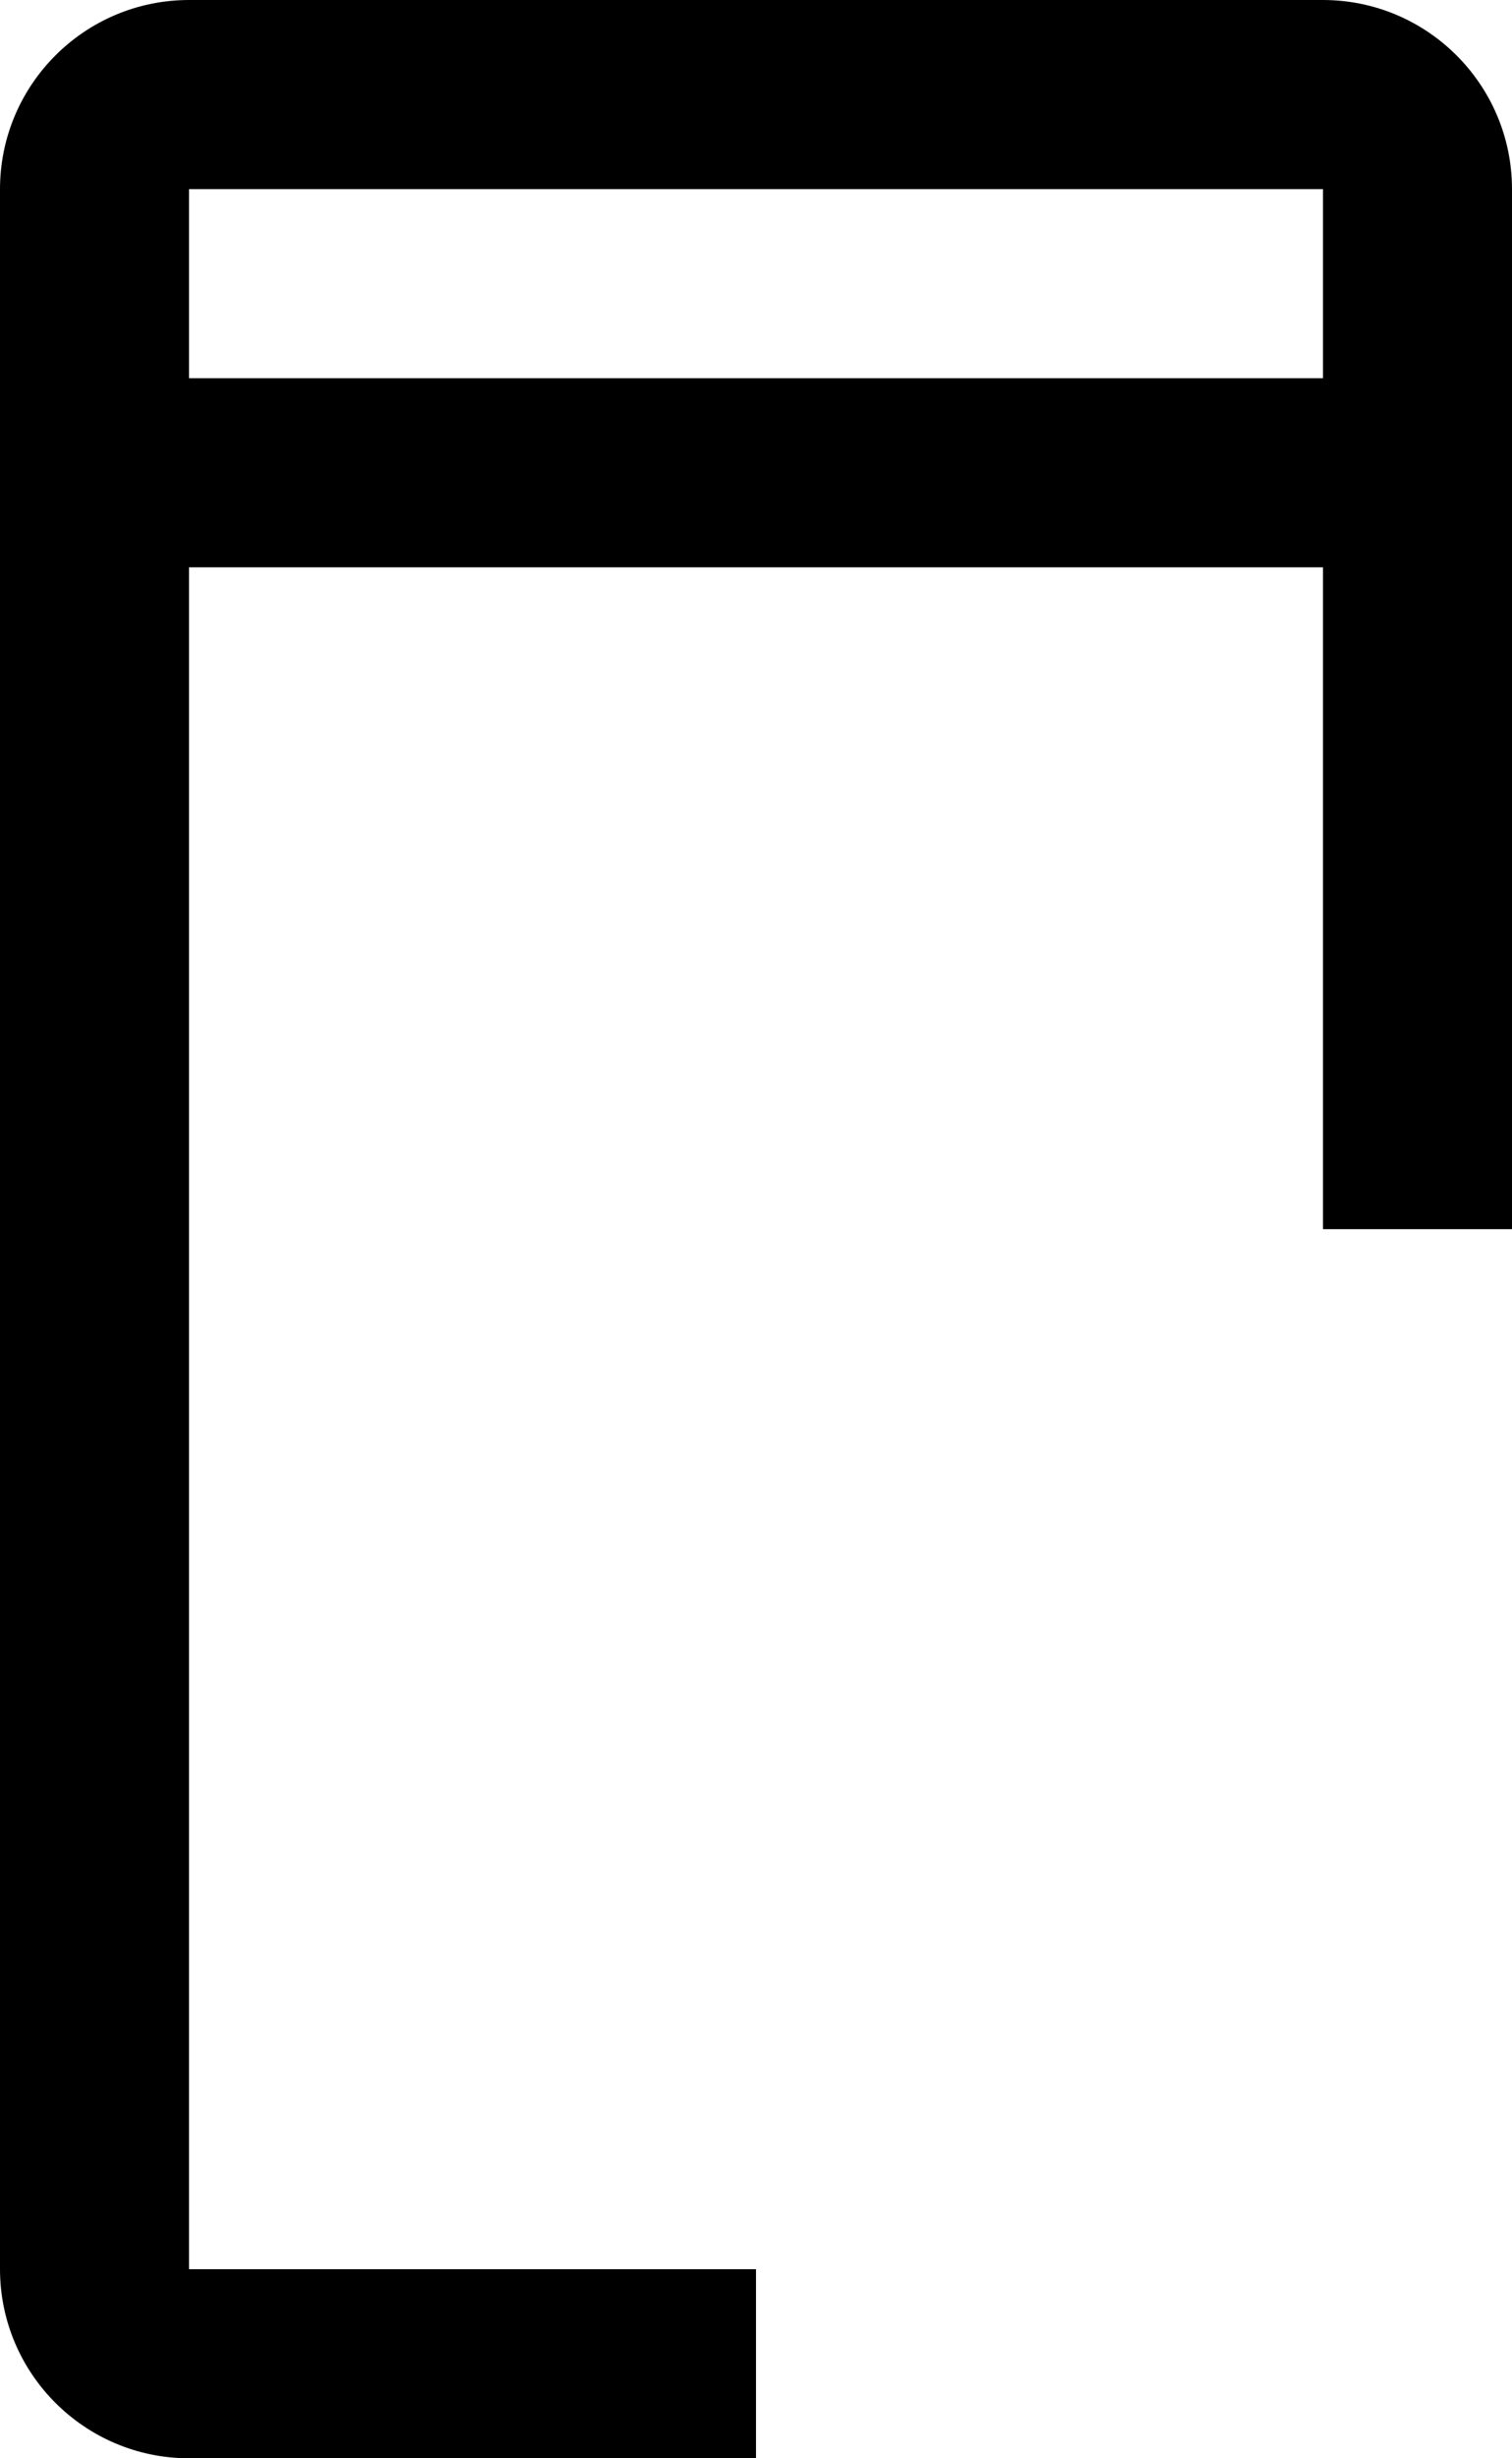 ﻿<?xml version="1.0" encoding="utf-8"?>
<svg version="1.1" xmlns:xlink="http://www.w3.org/1999/xlink" width="16px" height="26px" xmlns="http://www.w3.org/2000/svg">
  <defs>
    <pattern id="BGPattern" patternUnits="userSpaceOnUse" alignment="0 0" imageRepeat="None" />
    <mask fill="white" id="Clip4056">
      <path d="M 8 24  L 2 24  L 2 6  L 14 6  L 14 13  L 16 13  L 16 2  C 15.999 0.896  15.104 0.001  14 0  L 2 0  C 0.896 0.001  0.001 0.896  0 2  L 0 24  C 0.001 25.104  0.896 25.999  2 26  L 8 26  L 8 24  Z M 2 4  L 2 2  L 14 2  L 14 4  L 2 4  Z " fill-rule="evenodd" />
    </mask>
  </defs>
  <g transform="matrix(1 0 0 1 -8 -4 )">
    <path d="M 8 24  L 2 24  L 2 6  L 14 6  L 14 13  L 16 13  L 16 2  C 15.999 0.896  15.104 0.001  14 0  L 2 0  C 0.896 0.001  0.001 0.896  0 2  L 0 24  C 0.001 25.104  0.896 25.999  2 26  L 8 26  L 8 24  Z M 2 4  L 2 2  L 14 2  L 14 4  L 2 4  Z " fill-rule="nonzero" fill="rgba(0, 0, 0, 1)" stroke="none" transform="matrix(1 0 0 1 8 4 )" class="fill" />
    <path d="M 8 24  L 2 24  L 2 6  L 14 6  L 14 13  L 16 13  L 16 2  C 15.999 0.896  15.104 0.001  14 0  L 2 0  C 0.896 0.001  0.001 0.896  0 2  L 0 24  C 0.001 25.104  0.896 25.999  2 26  L 8 26  L 8 24  Z " stroke-width="0" stroke-dasharray="0" stroke="rgba(255, 255, 255, 0)" fill="none" transform="matrix(1 0 0 1 8 4 )" class="stroke" mask="url(#Clip4056)" />
    <path d="M 2 4  L 2 2  L 14 2  L 14 4  L 2 4  Z " stroke-width="0" stroke-dasharray="0" stroke="rgba(255, 255, 255, 0)" fill="none" transform="matrix(1 0 0 1 8 4 )" class="stroke" mask="url(#Clip4056)" />
  </g>
</svg>